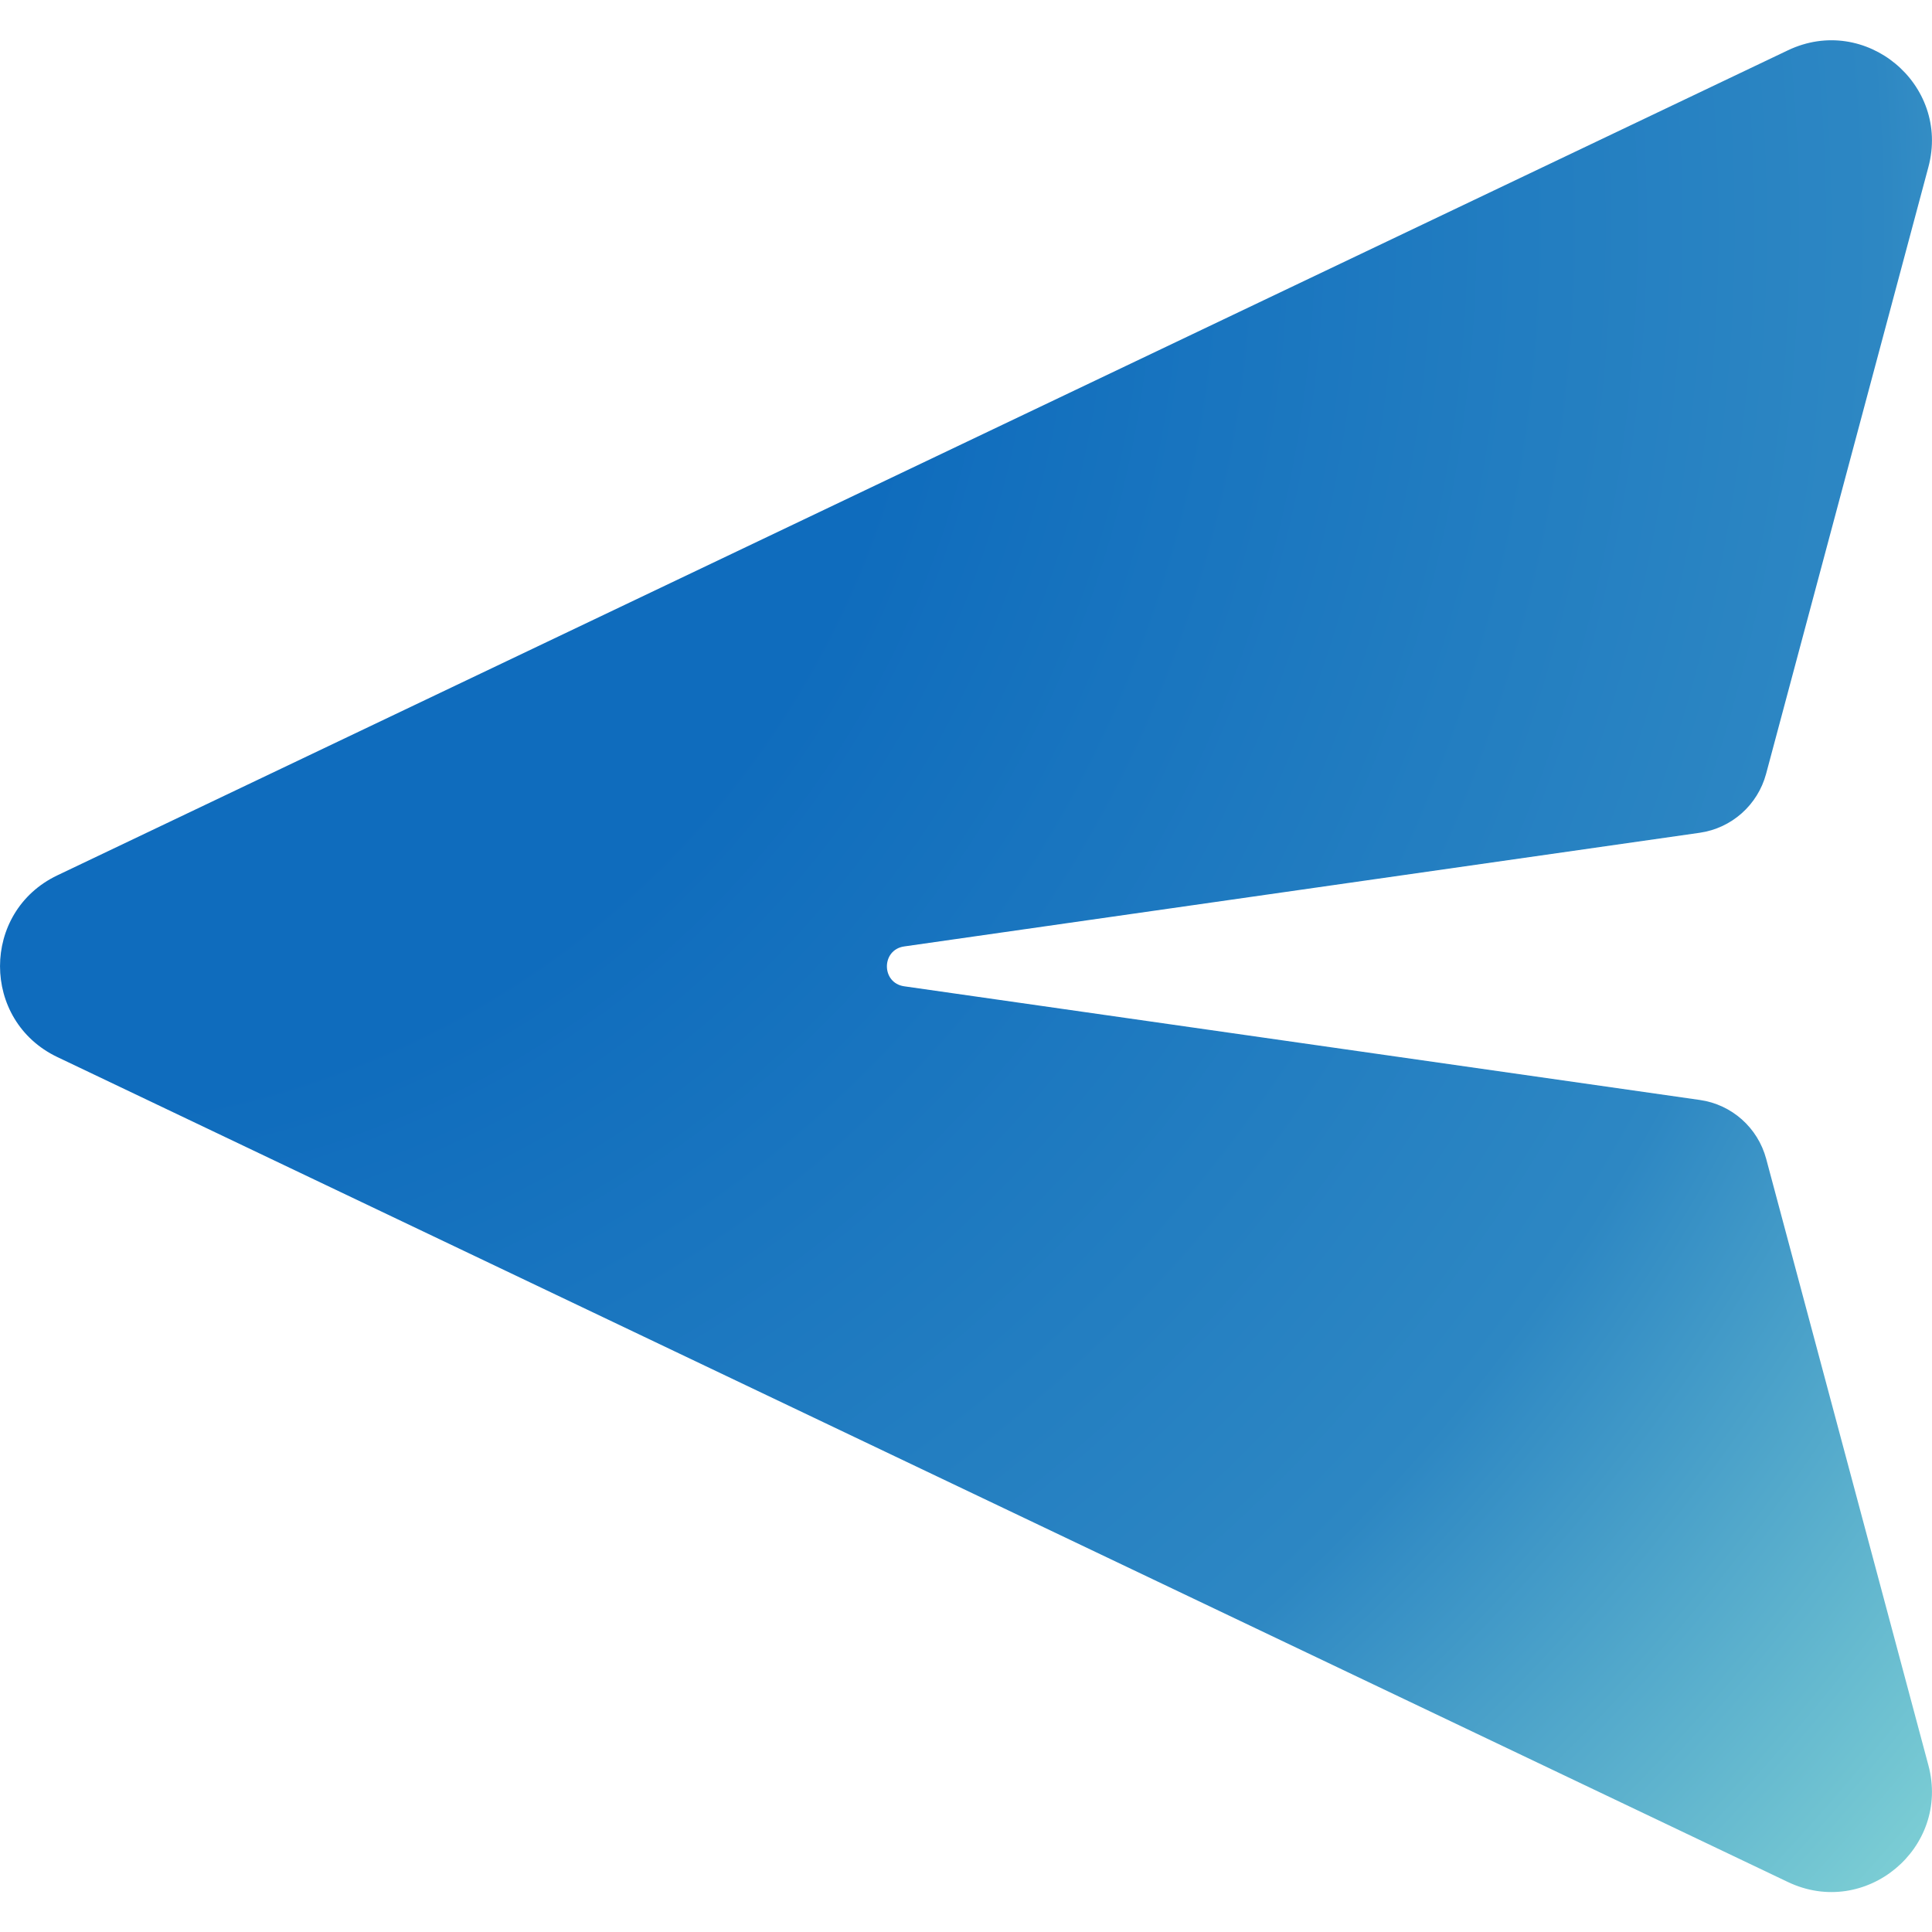 <?xml version="1.0" encoding="UTF-8" standalone="no"?>
<svg
   width="24"
   height="24"
   viewBox="0 0 24 24"
   fill="none"
   version="1.1"
   id="svg3"
   sodipodi:docname="Send.svg"
   inkscape:version="1.3.2 (091e20e, 2023-11-25, custom)"
   xmlns:inkscape="http://www.inkscape.org/namespaces/inkscape"
   xmlns:sodipodi="http://sodipodi.sourceforge.net/DTD/sodipodi-0.dtd"
   xmlns="http://www.w3.org/2000/svg"
   xmlns:svg="http://www.w3.org/2000/svg">
  <sodipodi:namedview
     id="namedview3"
     pagecolor="#ffffff"
     bordercolor="#000000"
     borderopacity="0.25"
     inkscape:showpageshadow="2"
     inkscape:pageopacity="0.0"
     inkscape:pagecheckerboard="0"
     inkscape:deskcolor="#d1d1d1"
     inkscape:zoom="34.541667"
     inkscape:cx="12"
     inkscape:cy="12"
     inkscape:window-width="1920"
     inkscape:window-height="1106"
     inkscape:window-x="-11"
     inkscape:window-y="-11"
     inkscape:window-maximized="1"
     inkscape:current-layer="svg3" />
  <path
     d="m 22.21,23.379 c 0.963,0.459 2.021,-0.421 1.745,-1.451 l -2.015,-7.533 c -0.104,-0.387 -0.428,-0.675 -0.825,-0.731 l -9.883,-1.412 c -0.286,-0.041 -0.286,-0.454 0,-0.495 l 9.882,-1.412 c 0.397,-0.057 0.721,-0.345 0.825,-0.732 l 2.016,-7.537 C 24.231,1.046 23.172,0.166 22.21,0.625 L 0.712,10.874 c -0.949,0.453 -0.949,1.804 0,2.257 z"
     fill="url(#paint0_radial_2280_119090)"
     id="path1"
     style="fill:url(#paint0_radial_2280_119090)" />
  <defs
     id="defs3">
    <radialGradient
       id="paint0_radial_2280_119090"
       cx="0"
       cy="0"
       r="1"
       gradientUnits="userSpaceOnUse"
       gradientTransform="matrix(26.353,20.585,-19.939,25.527,-0.024,2.757)">
      <stop
         offset="0.336"
         stop-color="#0F6CBD"
         id="stop1" />
      <stop
         offset="0.703"
         stop-color="#2D87C3"
         id="stop2" />
      <stop
         offset="1"
         stop-color="#8DDDD8"
         id="stop3" />
    </radialGradient>
  </defs>
</svg>
